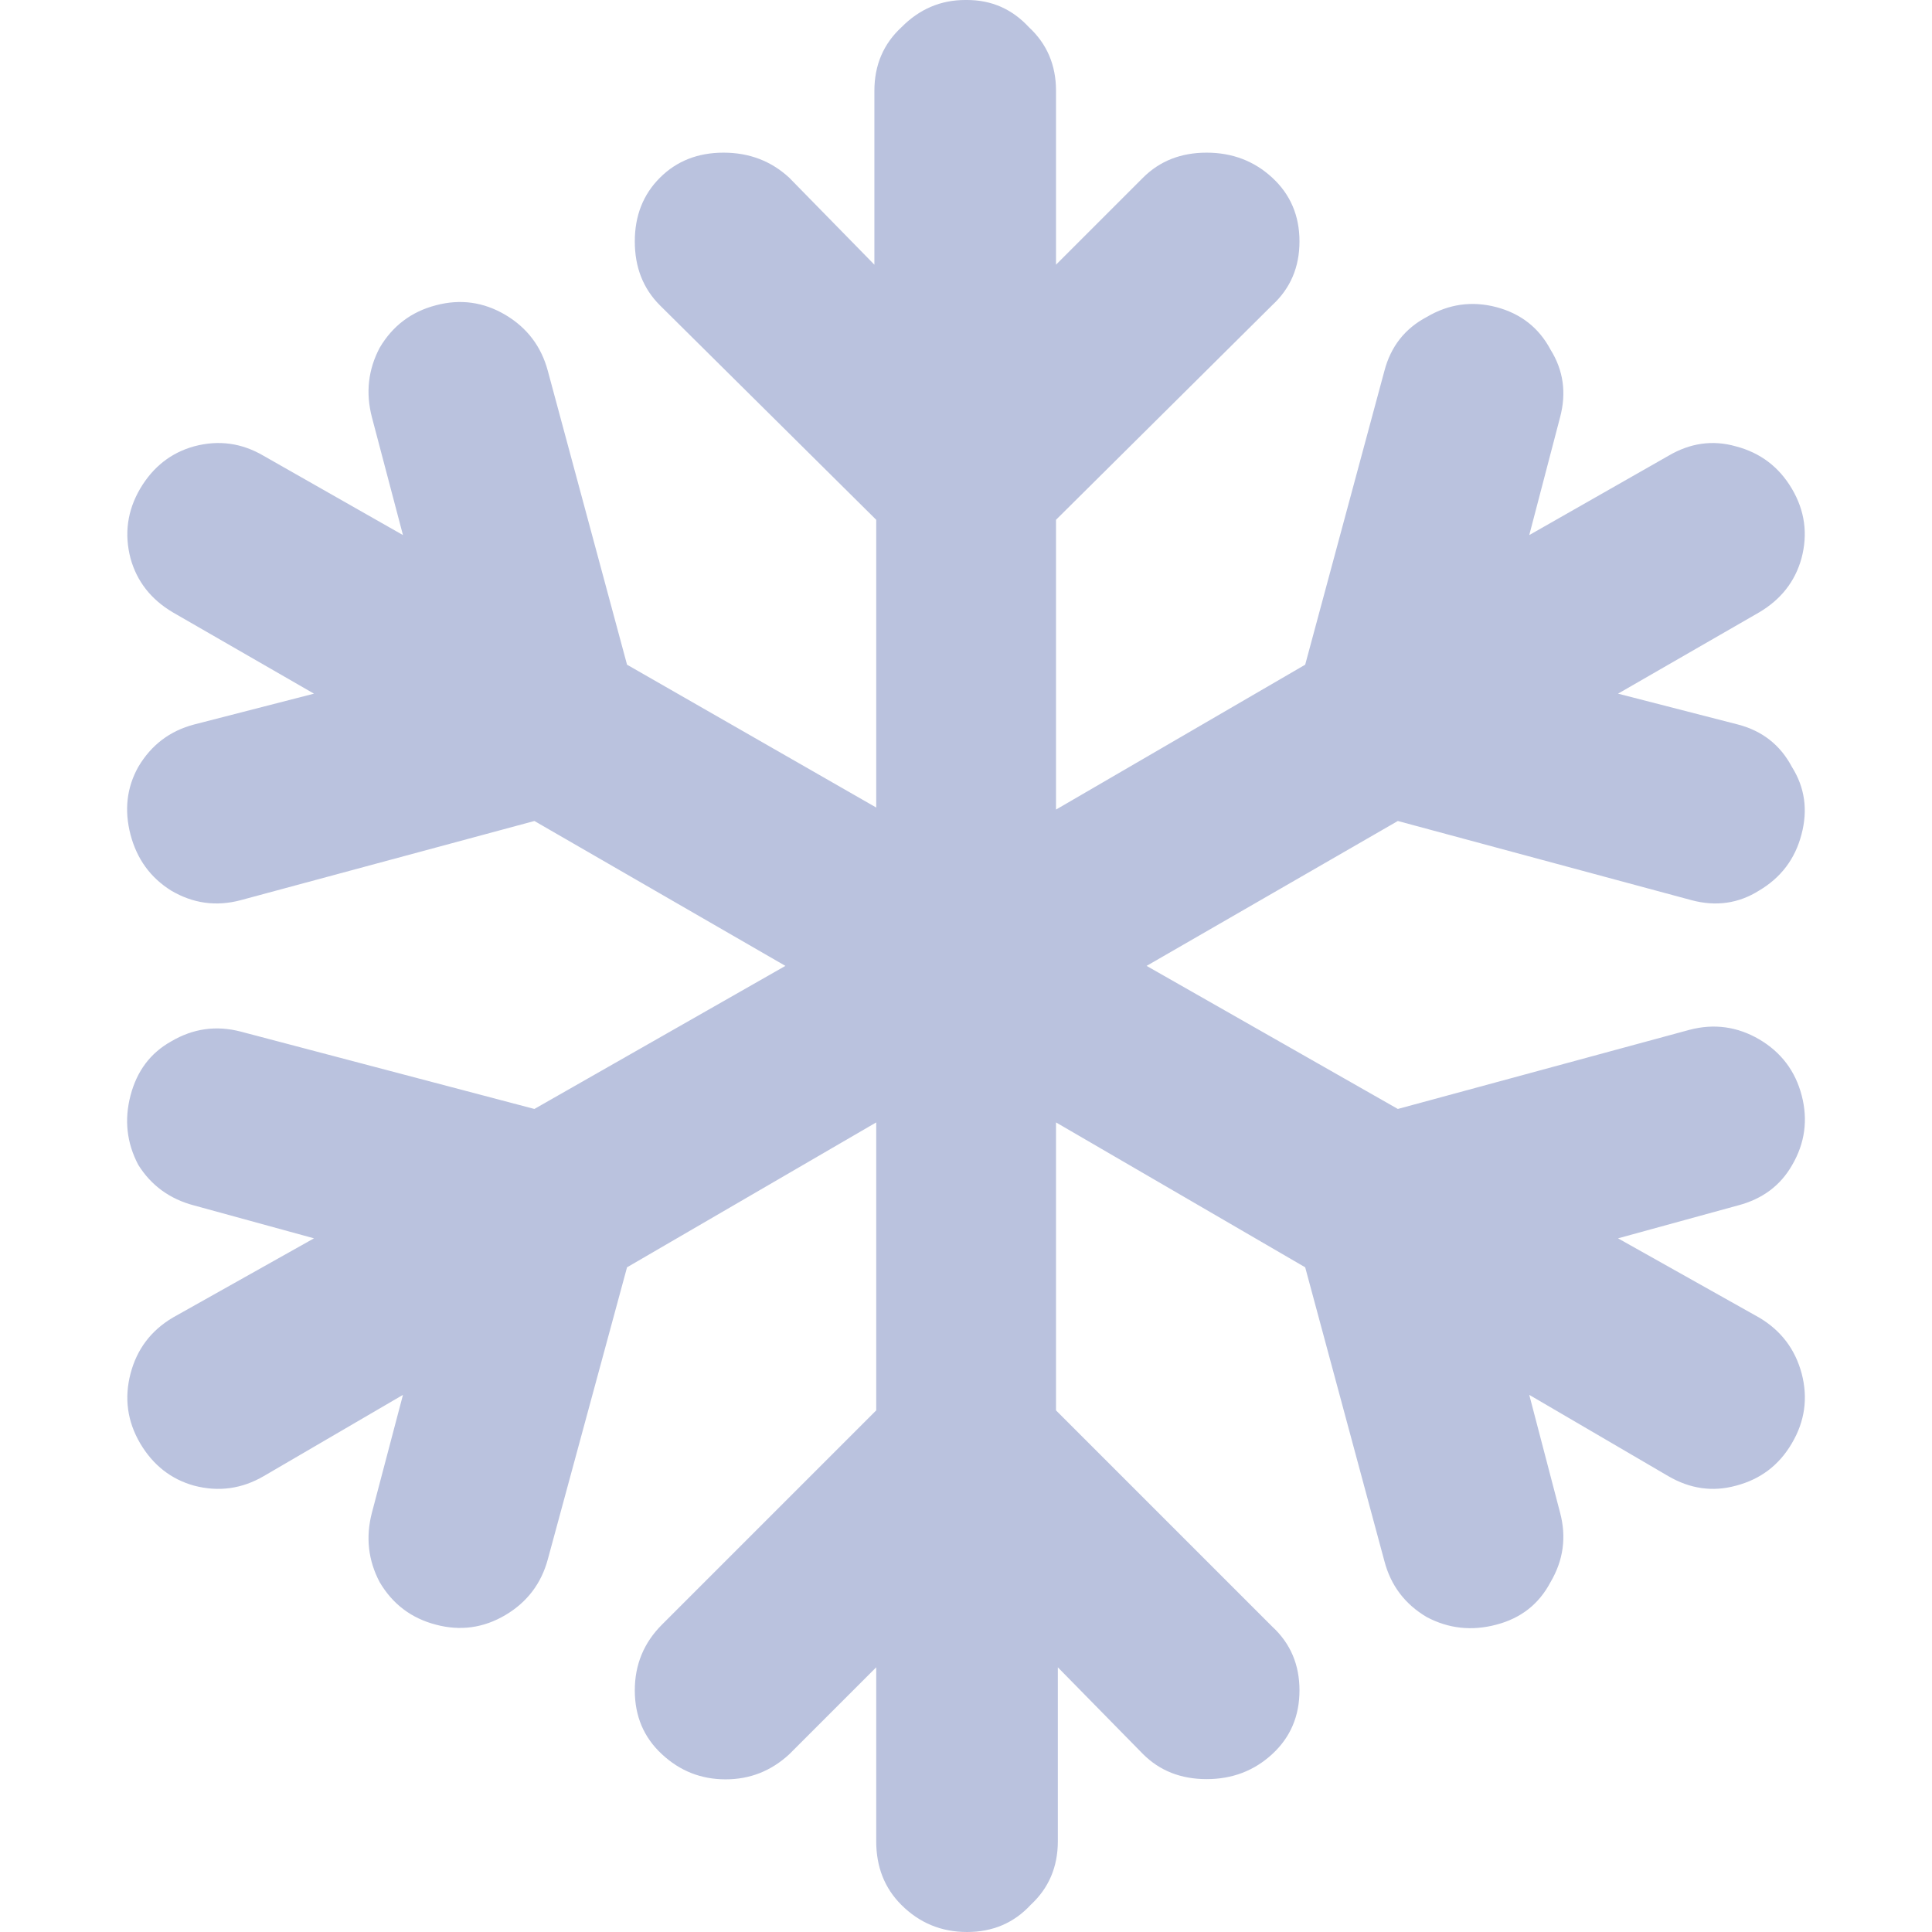 <?xml version="1.0" encoding="UTF-8" standalone="no"?>
<!-- Created with Inkscape (http://www.inkscape.org/) -->

<svg
   width="32"
   height="32"
   viewBox="0 0 8.467 8.467"
   version="1.1"
   id="svg1"
   sodipodi:docname="workspace.svg"
   inkscape:version="1.3.2 (091e20ef0f, 2023-11-25)"
   xmlns:inkscape="http://www.inkscape.org/namespaces/inkscape"
   xmlns:sodipodi="http://sodipodi.sourceforge.net/DTD/sodipodi-0.dtd"
   xmlns="http://www.w3.org/2000/svg"
   xmlns:svg="http://www.w3.org/2000/svg">
  <sodipodi:namedview
     id="namedview1"
     pagecolor="#505050"
     bordercolor="#eeeeee"
     borderopacity="1"
     inkscape:showpageshadow="0"
     inkscape:pageopacity="0"
     inkscape:pagecheckerboard="0"
     inkscape:deskcolor="#d1d1d1"
     inkscape:document-units="mm"
     inkscape:zoom="15.1875"
     inkscape:cx="15.967078"
     inkscape:cy="16.987654"
     inkscape:window-width="1332"
     inkscape:window-height="693"
     inkscape:window-x="0"
     inkscape:window-y="0"
     inkscape:window-maximized="1"
     inkscape:current-layer="layer1" />
  <defs
     id="defs1" />
  <g
     inkscape:label="Layer 1"
     inkscape:groupmode="layer"
     id="layer1">
    <path
       d="m 4.238,-1.7211823e-6 q 0.161,0 0.271,0.119 0.119,0.11 0.119,0.279 V 1.16 L 5.009,0.779 q 0.11,-0.11 0.279,-0.11 0.169,0 0.288,0.11 0.119,0.11 0.119,0.279 0,0.169 -0.119,0.279 L 4.628,2.278 V 3.548 L 5.72,2.913 6.067,1.626 Q 6.109,1.465 6.253,1.389 6.397,1.304 6.558,1.346 6.719,1.389 6.795,1.532 6.88,1.668 6.837,1.829 L 6.702,2.345 7.311,1.998 q 0.144,-0.085 0.296,-0.042 0.161,0.042 0.246,0.186 0.085,0.144 0.042,0.305 -0.042,0.152 -0.186,0.237 L 7.091,3.04 7.616,3.175 q 0.161,0.042 0.237,0.186 0.085,0.135 0.042,0.296 -0.042,0.161 -0.186,0.246 -0.135,0.085 -0.296,0.042 L 6.126,3.598 5.025,4.233 6.126,4.86 7.405,4.513 q 0.161,-0.042 0.305,0.042 0.144,0.085 0.186,0.246 0.042,0.161 -0.042,0.305 Q 7.777,5.241 7.616,5.283 L 7.091,5.427 7.709,5.774 Q 7.853,5.859 7.896,6.02 7.938,6.181 7.853,6.325 7.769,6.469 7.608,6.511 7.455,6.553 7.311,6.469 L 6.702,6.113 6.837,6.629 Q 6.88,6.79 6.795,6.934 6.719,7.078 6.558,7.12 6.397,7.163 6.253,7.087 6.109,7.002 6.067,6.841 L 5.72,5.554 4.628,4.919 v 1.262 l 0.948,0.948 q 0.119,0.11 0.119,0.279 0,0.169 -0.119,0.279 -0.119,0.11 -0.288,0.11 -0.169,0 -0.279,-0.11 L 4.636,7.307 v 0.762 q 0,0.169 -0.119,0.279 -0.11,0.119 -0.279,0.119 -0.169,0 -0.288,-0.119 Q 3.84,8.238 3.84,8.069 V 7.307 L 3.459,7.688 q -0.119,0.11 -0.279,0.11 -0.161,0 -0.279,-0.11 Q 2.782,7.578 2.782,7.408 q 0,-0.169 0.119,-0.288 L 3.84,6.181 V 4.919 L 2.748,5.554 2.401,6.833 Q 2.358,6.993 2.215,7.078 2.071,7.163 1.91,7.12 1.749,7.078 1.664,6.934 1.588,6.79 1.63,6.629 L 1.766,6.113 1.156,6.469 Q 1.012,6.553 0.851,6.511 0.699,6.469 0.614,6.325 0.53,6.181 0.572,6.02 0.614,5.859 0.758,5.774 L 1.376,5.427 0.851,5.283 Q 0.691,5.241 0.606,5.105 0.53,4.961 0.572,4.801 0.614,4.64 0.75,4.564 0.894,4.479 1.055,4.521 L 2.342,4.86 3.442,4.233 2.342,3.598 1.055,3.945 Q 0.894,3.988 0.75,3.903 0.614,3.818 0.572,3.658 0.53,3.497 0.606,3.361 0.691,3.217 0.851,3.175 L 1.376,3.04 0.758,2.684 Q 0.614,2.599 0.572,2.447 0.53,2.286 0.614,2.142 0.699,1.998 0.851,1.956 1.012,1.913 1.156,1.998 L 1.766,2.345 1.63,1.829 Q 1.588,1.668 1.664,1.524 1.749,1.38 1.91,1.338 2.071,1.295 2.215,1.38 2.358,1.465 2.401,1.626 L 2.748,2.913 3.84,3.539 V 2.278 L 2.892,1.338 Q 2.782,1.228 2.782,1.058 q 0,-0.169 0.11,-0.279 0.11,-0.11 0.279,-0.11 0.169,0 0.288,0.11 L 3.832,1.16 V 0.398 q 0,-0.169 0.119,-0.279 Q 4.069,-1.7211823e-6 4.23,-1.7211823e-6 Z"
       id="text2"
       style="font-weight:800;font-size:8.467px;font-family:Mikhak;-inkscape-font-specification:'Mikhak Ultra-Bold';fill:#bac2de;stroke-width:0.47;stroke-linecap:round;fill-opacity:1"
       aria-label="" />
  </g>
</svg>
